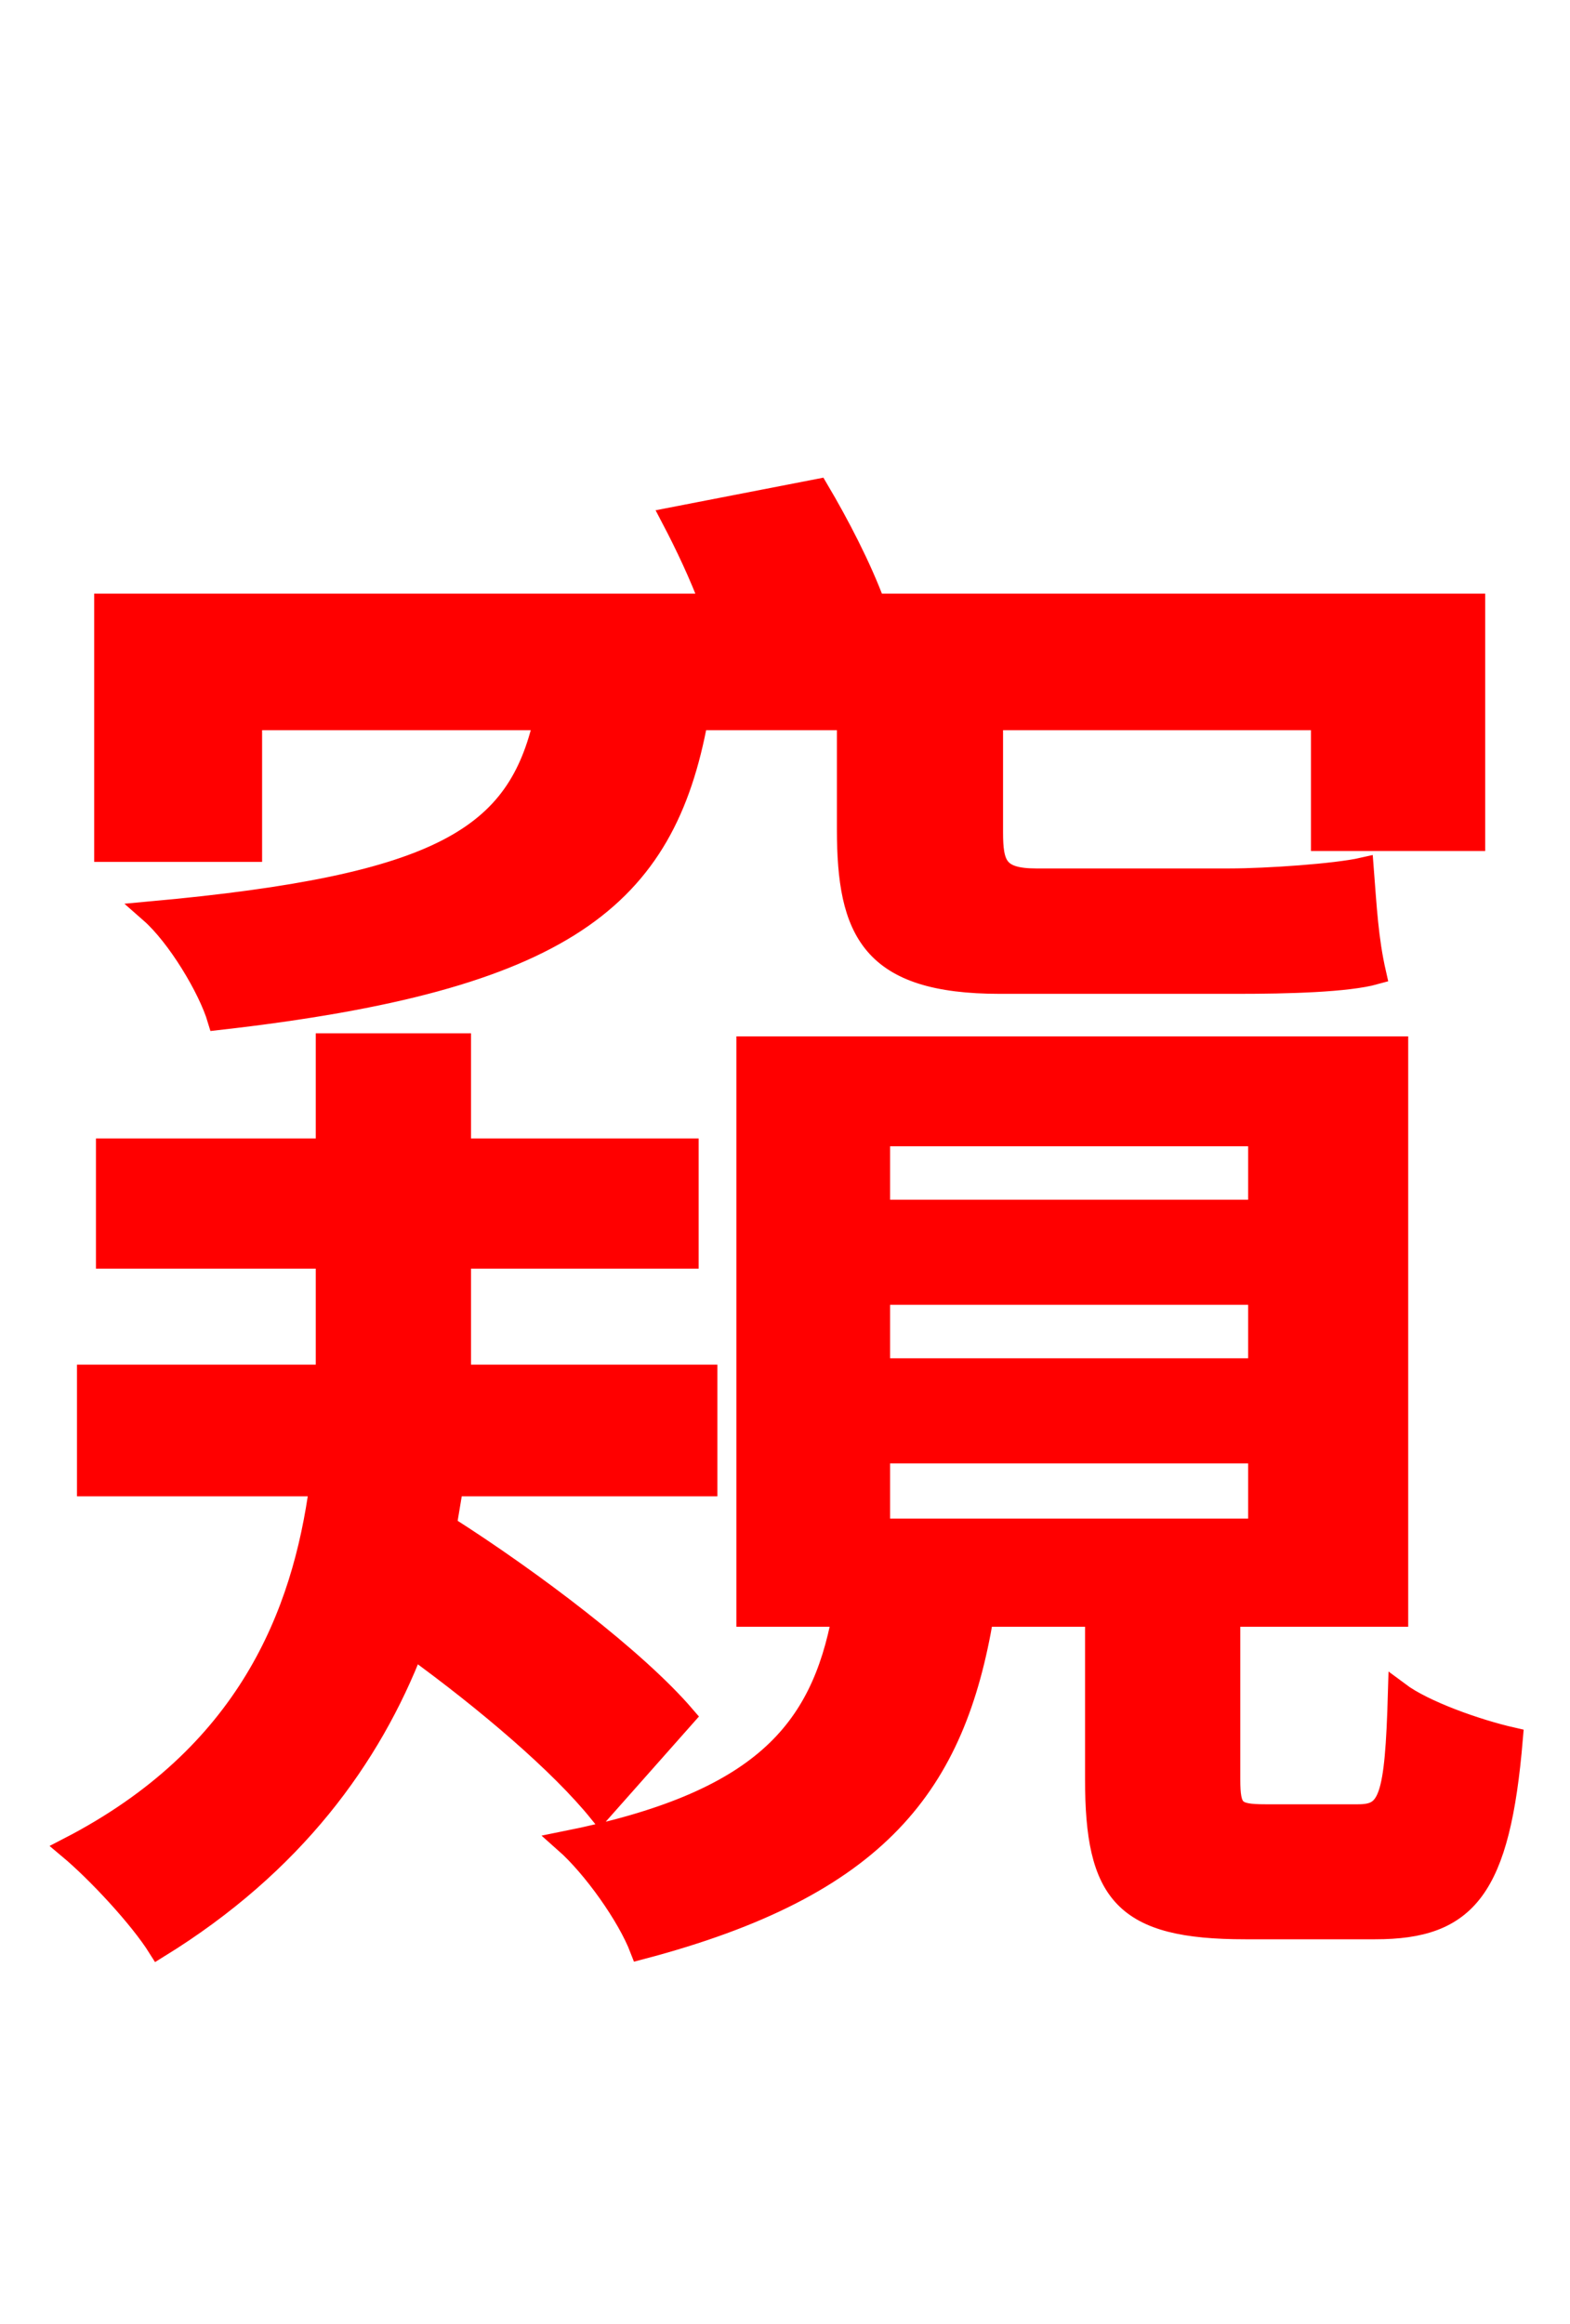 <svg xmlns="http://www.w3.org/2000/svg" xmlns:xlink="http://www.w3.org/1999/xlink" width="72" height="106.56"><path fill="red" stroke="red" d="M11.52 32.98L24.98 32.98C23.76 38.38 20.30 40.61 6.91 41.83C8.14 42.91 9.58 45.29 10.01 46.73C25.92 44.93 30.46 41.18 31.97 32.98L38.88 32.98L38.88 38.02C38.88 42.70 39.96 45.07 45.86 45.07L56.74 45.07C59.04 45.07 61.78 45.00 63.07 44.64C62.71 43.06 62.64 41.62 62.50 39.82C61.27 40.10 58.10 40.32 56.38 40.32L47.52 40.32C45.72 40.32 45.50 39.67 45.50 38.16L45.50 32.98L60.62 32.98L60.62 38.52L67.61 38.52L67.61 27.72L40.10 27.72C39.46 25.99 38.45 24.05 37.51 22.46L30.82 23.76C31.46 24.98 32.11 26.35 32.62 27.72L4.82 27.72L4.82 39.02L11.52 39.02ZM31.39 78.70C29.16 76.10 24.41 72.50 20.45 69.98C20.52 69.41 20.66 68.76 20.74 68.11L32.40 68.11L32.40 63.07L21.10 63.07L21.10 62.42L21.10 57.67L31.54 57.67L31.54 52.70L21.10 52.70L21.10 47.88L14.98 47.88L14.98 52.70L4.90 52.70L4.90 57.67L14.98 57.67L14.98 62.42L14.98 63.07L4.03 63.07L4.03 68.11L14.69 68.11C13.90 74.02 11.38 80.50 3.17 84.74C4.46 85.82 6.41 87.91 7.27 89.28C13.46 85.46 16.99 80.57 18.94 75.53C22.32 77.98 25.70 80.86 27.50 83.09ZM40.32 66.60L57.74 66.60L57.74 70.13L40.32 70.13ZM40.32 59.33L57.74 59.33L57.74 62.78L40.32 62.78ZM40.32 52.06L57.74 52.06L57.74 55.51L40.32 55.51ZM58.03 83.23C56.59 83.23 56.38 83.02 56.38 81.58L56.38 74.09L64.08 74.09L64.08 48.02L34.27 48.02L34.27 74.09L38.66 74.09C37.66 79.42 34.92 82.66 25.92 84.46C27.22 85.61 28.80 87.84 29.38 89.35C40.32 86.47 43.78 81.79 45.07 74.09L50.26 74.09L50.26 81.58C50.26 86.83 51.55 88.42 57.10 88.42L63.07 88.42C67.25 88.42 68.76 86.62 69.34 79.70C67.75 79.34 65.30 78.48 64.15 77.62C64.01 82.51 63.72 83.23 62.28 83.23Z"/></svg>

